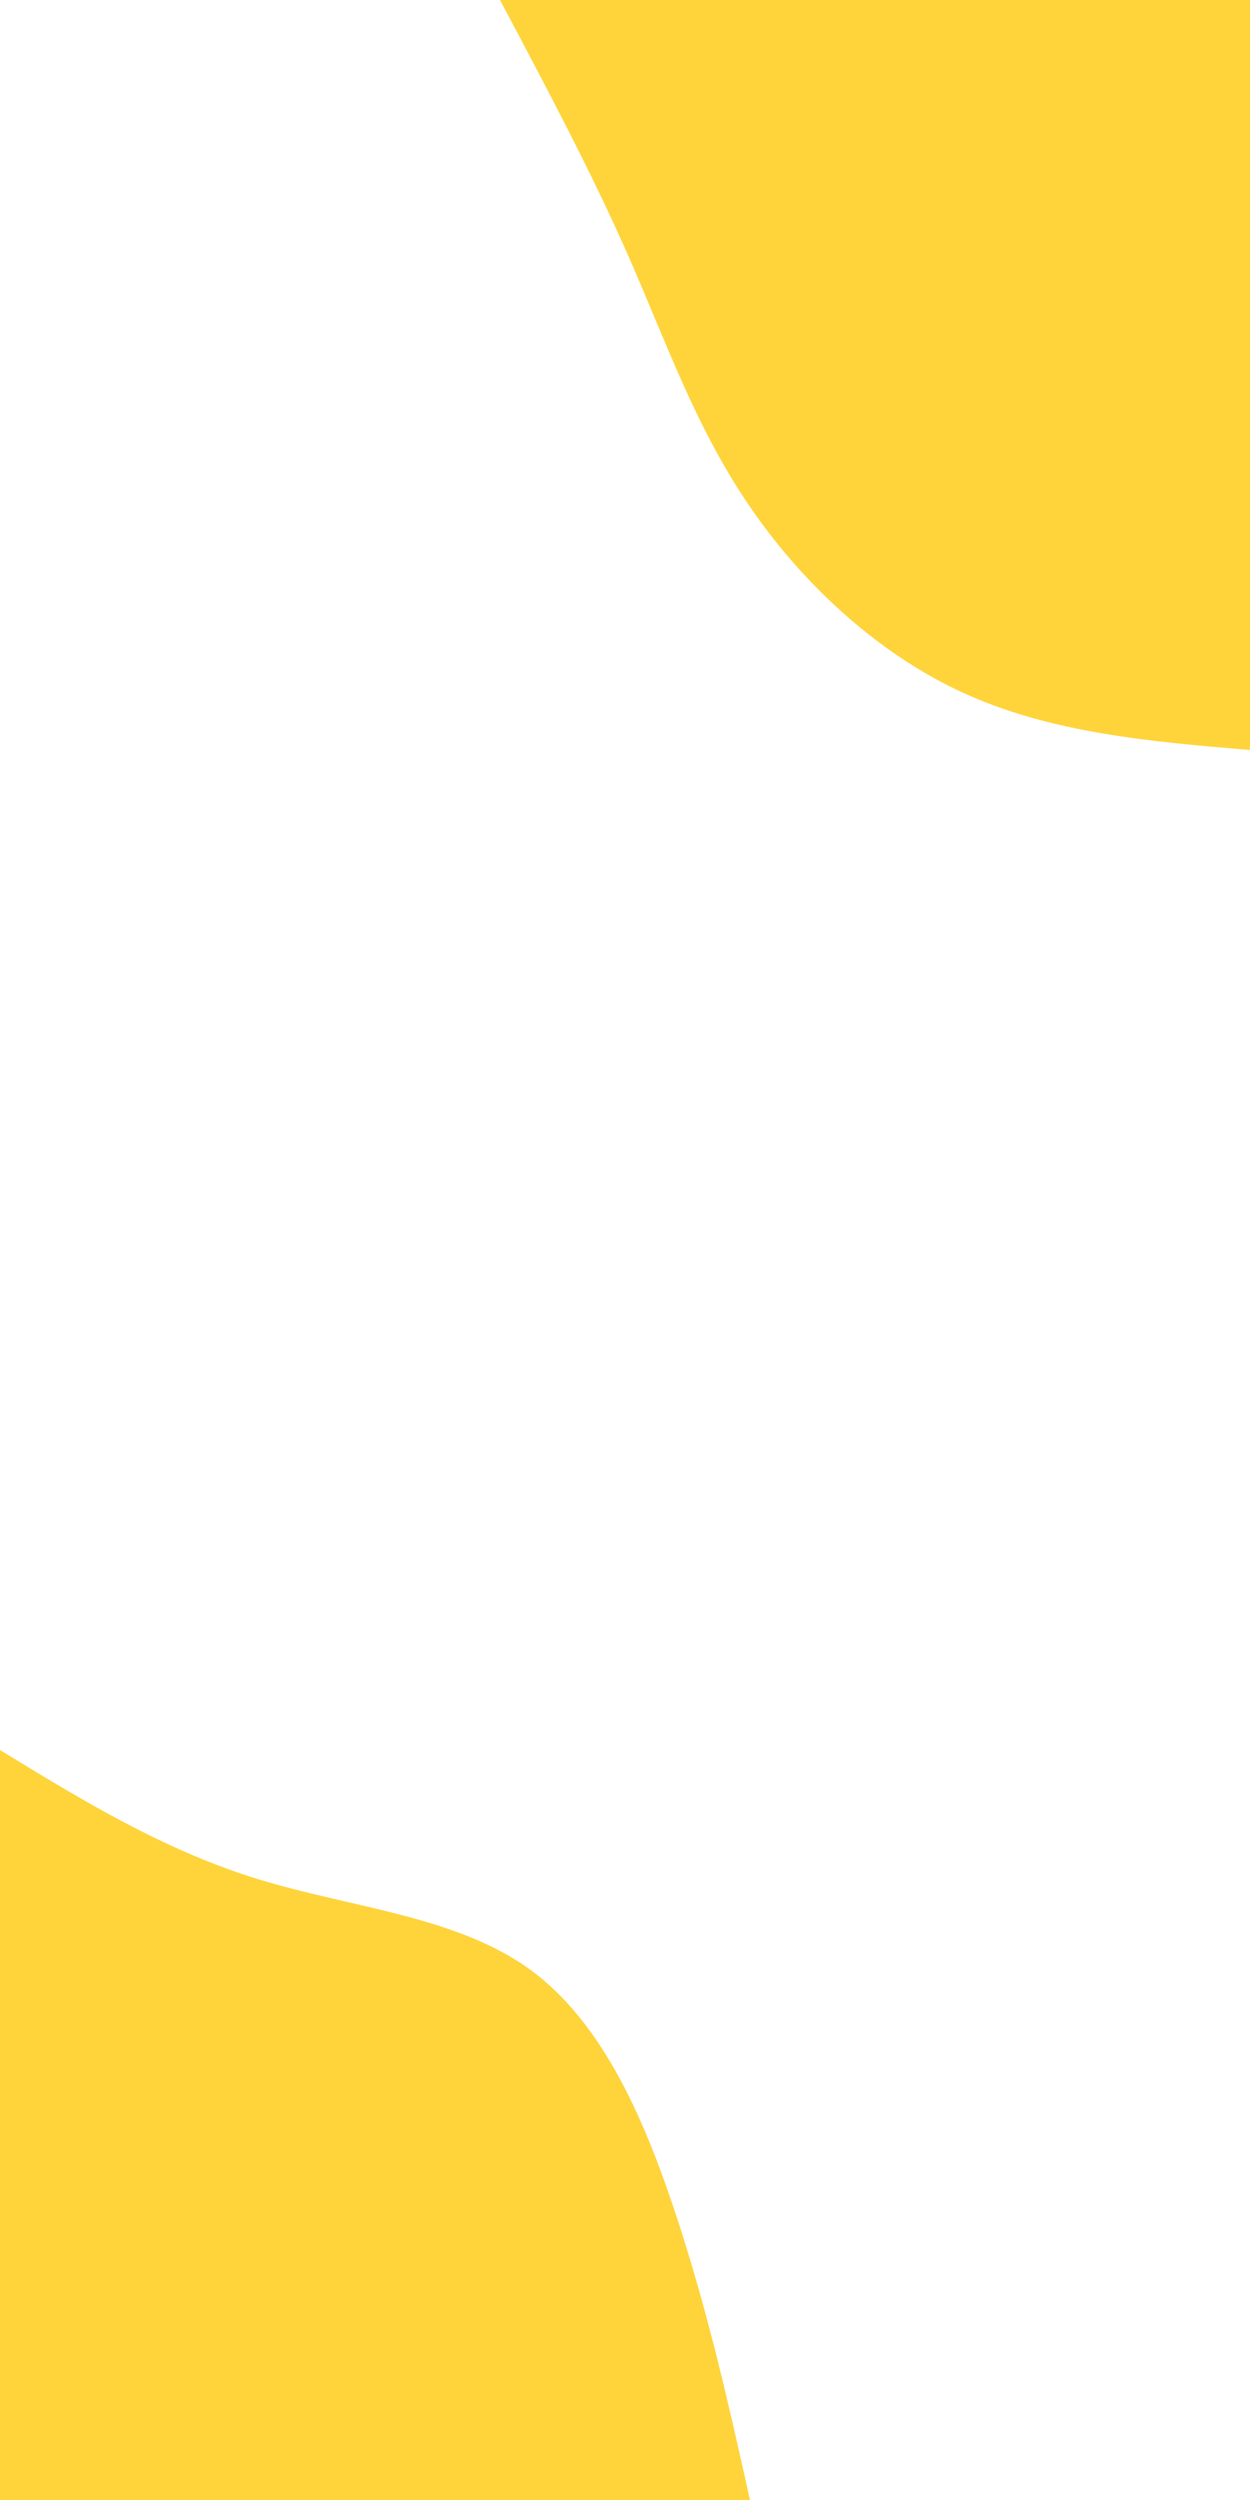 <svg id="visual" viewBox="0 0 450 900" width="450" height="900" xmlns="http://www.w3.org/2000/svg" xmlns:xlink="http://www.w3.org/1999/xlink" version="1.1"><rect x="0" y="0" width="450" height="900" fill="#fff"></rect><defs><linearGradient id="grad1_0" x1="0%" y1="0%" x2="100%" y2="100%"><stop offset="30%" stop-color="#ffffff" stop-opacity="1"></stop><stop offset="70%" stop-color="#ffffff" stop-opacity="1"></stop></linearGradient></defs><defs><linearGradient id="grad2_0" x1="0%" y1="0%" x2="100%" y2="100%"><stop offset="30%" stop-color="#ffffff" stop-opacity="1"></stop><stop offset="70%" stop-color="#ffffff" stop-opacity="1"></stop></linearGradient></defs><g transform="translate(450, 0)"><path d="M0 270C-35.9 267 -71.7 263.9 -103.3 249.4C-134.9 234.9 -162.2 209 -181 181C-199.8 153.1 -210.2 123.1 -223.6 92.6C-237 62.1 -253.5 31.1 -270 0L0 0Z" fill="#ffd43b"></path></g><g transform="translate(0, 900)"><path d="M0 -270C29.4 -252 58.9 -234 92.6 -223.6C126.3 -213.2 164.3 -210.3 190.9 -190.9C217.5 -171.5 232.6 -135.6 243.9 -101C255.2 -66.5 262.6 -33.2 270 0L0 0Z" fill="#ffd43b"></path></g></svg>
